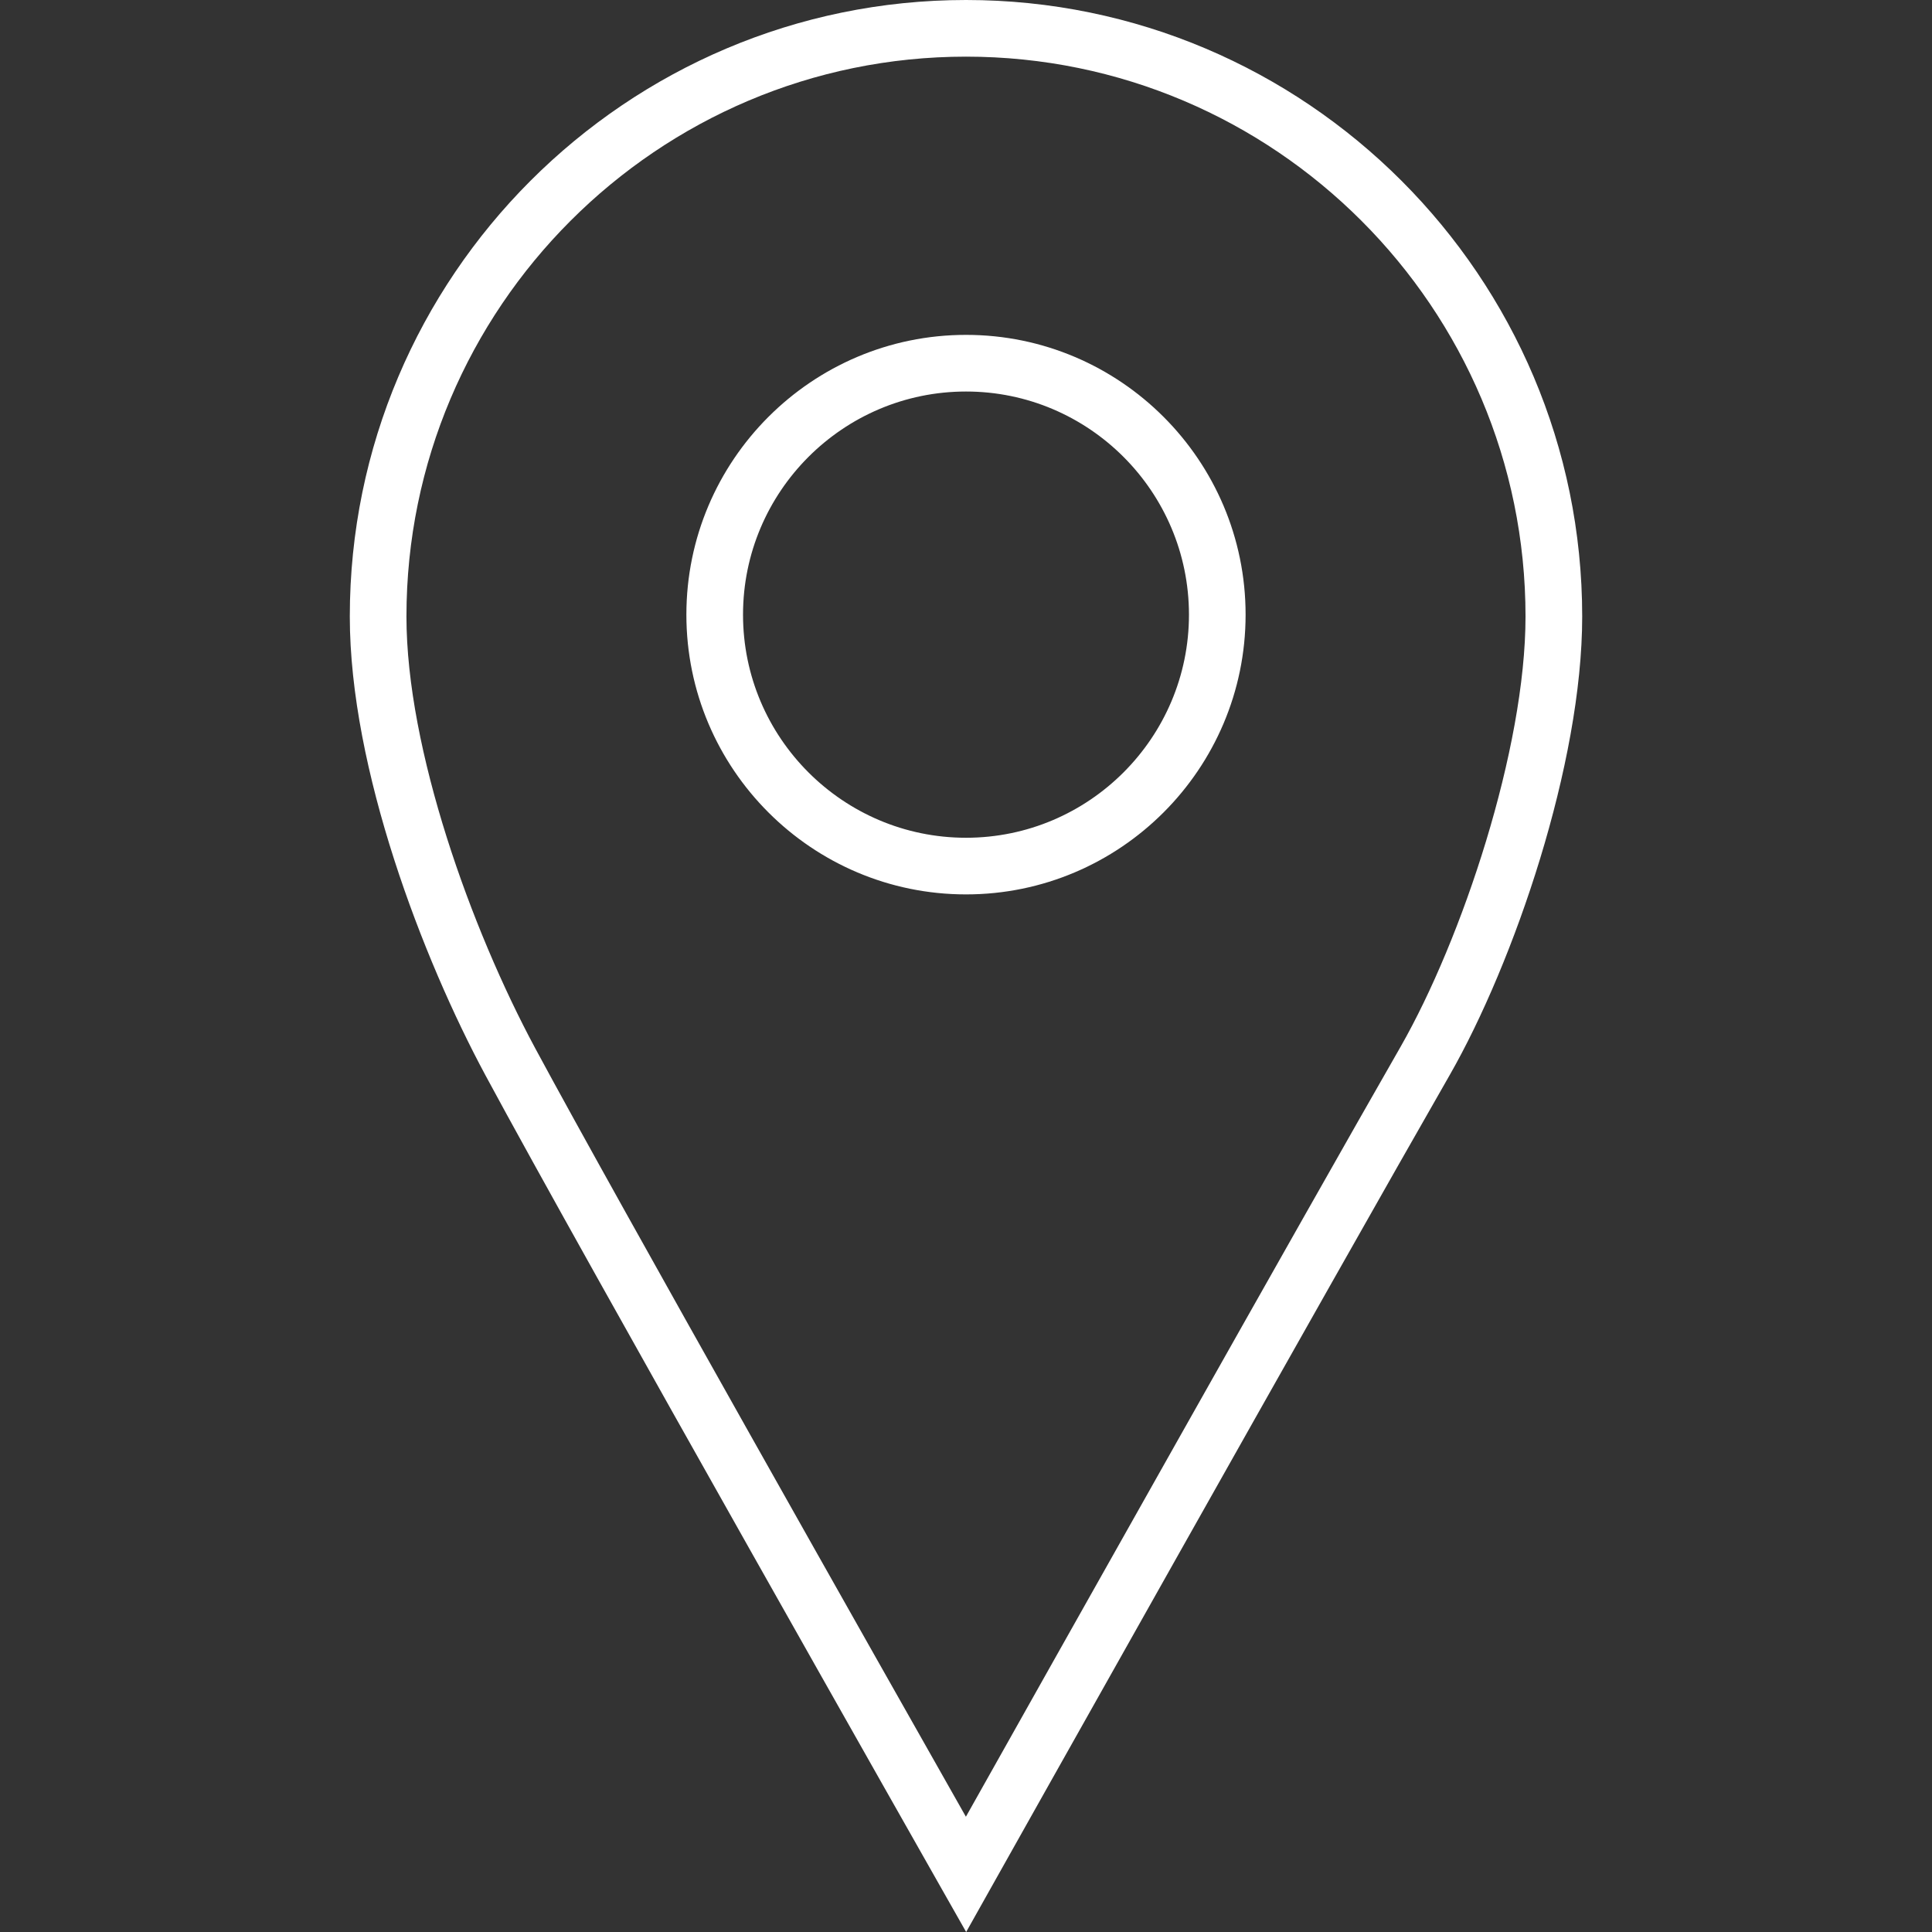 
<svg version="1.1" id="Capa_1" xmlns="http://www.w3.org/2000/svg" xmlns:xlink="http://www.w3.org/1999/xlink" x="0px" y="0px"
	 width="32px" height="32px" viewBox="0 0 792 792" style="enable-background:new 0 0 792 792;" xml:space="preserve">
<rect x="0" y="0" width="792" height="792" fill="#333333" stroke="none"/>
<g>
	<g>
		<path fill="white" d="M396.065,792l-10.155-17.896c-1.455-2.568-146.629-258.487-186.97-333.421c-25.627-47.655-55.543-125.467-55.543-187.953
			C143.397,113.377,256.721,0,396.012,0c139.275,0,252.591,113.377,252.591,252.73c0,60.357-27.957,141.853-54.273,187.899
			c-47.099,82.138-186.792,330.929-188.192,333.429L396.065,792z M396.012,23.22c-126.489,0-229.394,102.96-229.394,229.51
			c0,54.436,26.502,128.099,52.764,176.947C253.354,492.774,362.109,685,395.958,744.746
			c33.089-58.896,138.5-246.399,178.201-315.65c25.171-44.041,51.209-122.069,51.209-176.366
			C625.383,126.18,522.485,23.22,396.012,23.22z M396.012,366.649c-63.214,0-114.639-51.441-114.639-114.67
			c0-63.244,51.425-114.701,114.639-114.701c63.189,0,114.606,51.457,114.606,114.701
			C510.611,315.208,459.202,366.649,396.012,366.649z M396.012,160.499c-50.412,0-91.418,41.038-91.418,91.48
			c0,50.427,41.007,91.45,91.418,91.45c50.388,0,91.388-41.03,91.388-91.45C487.392,201.537,446.392,160.499,396.012,160.499z"/>
	</g>
</g>

</svg>
